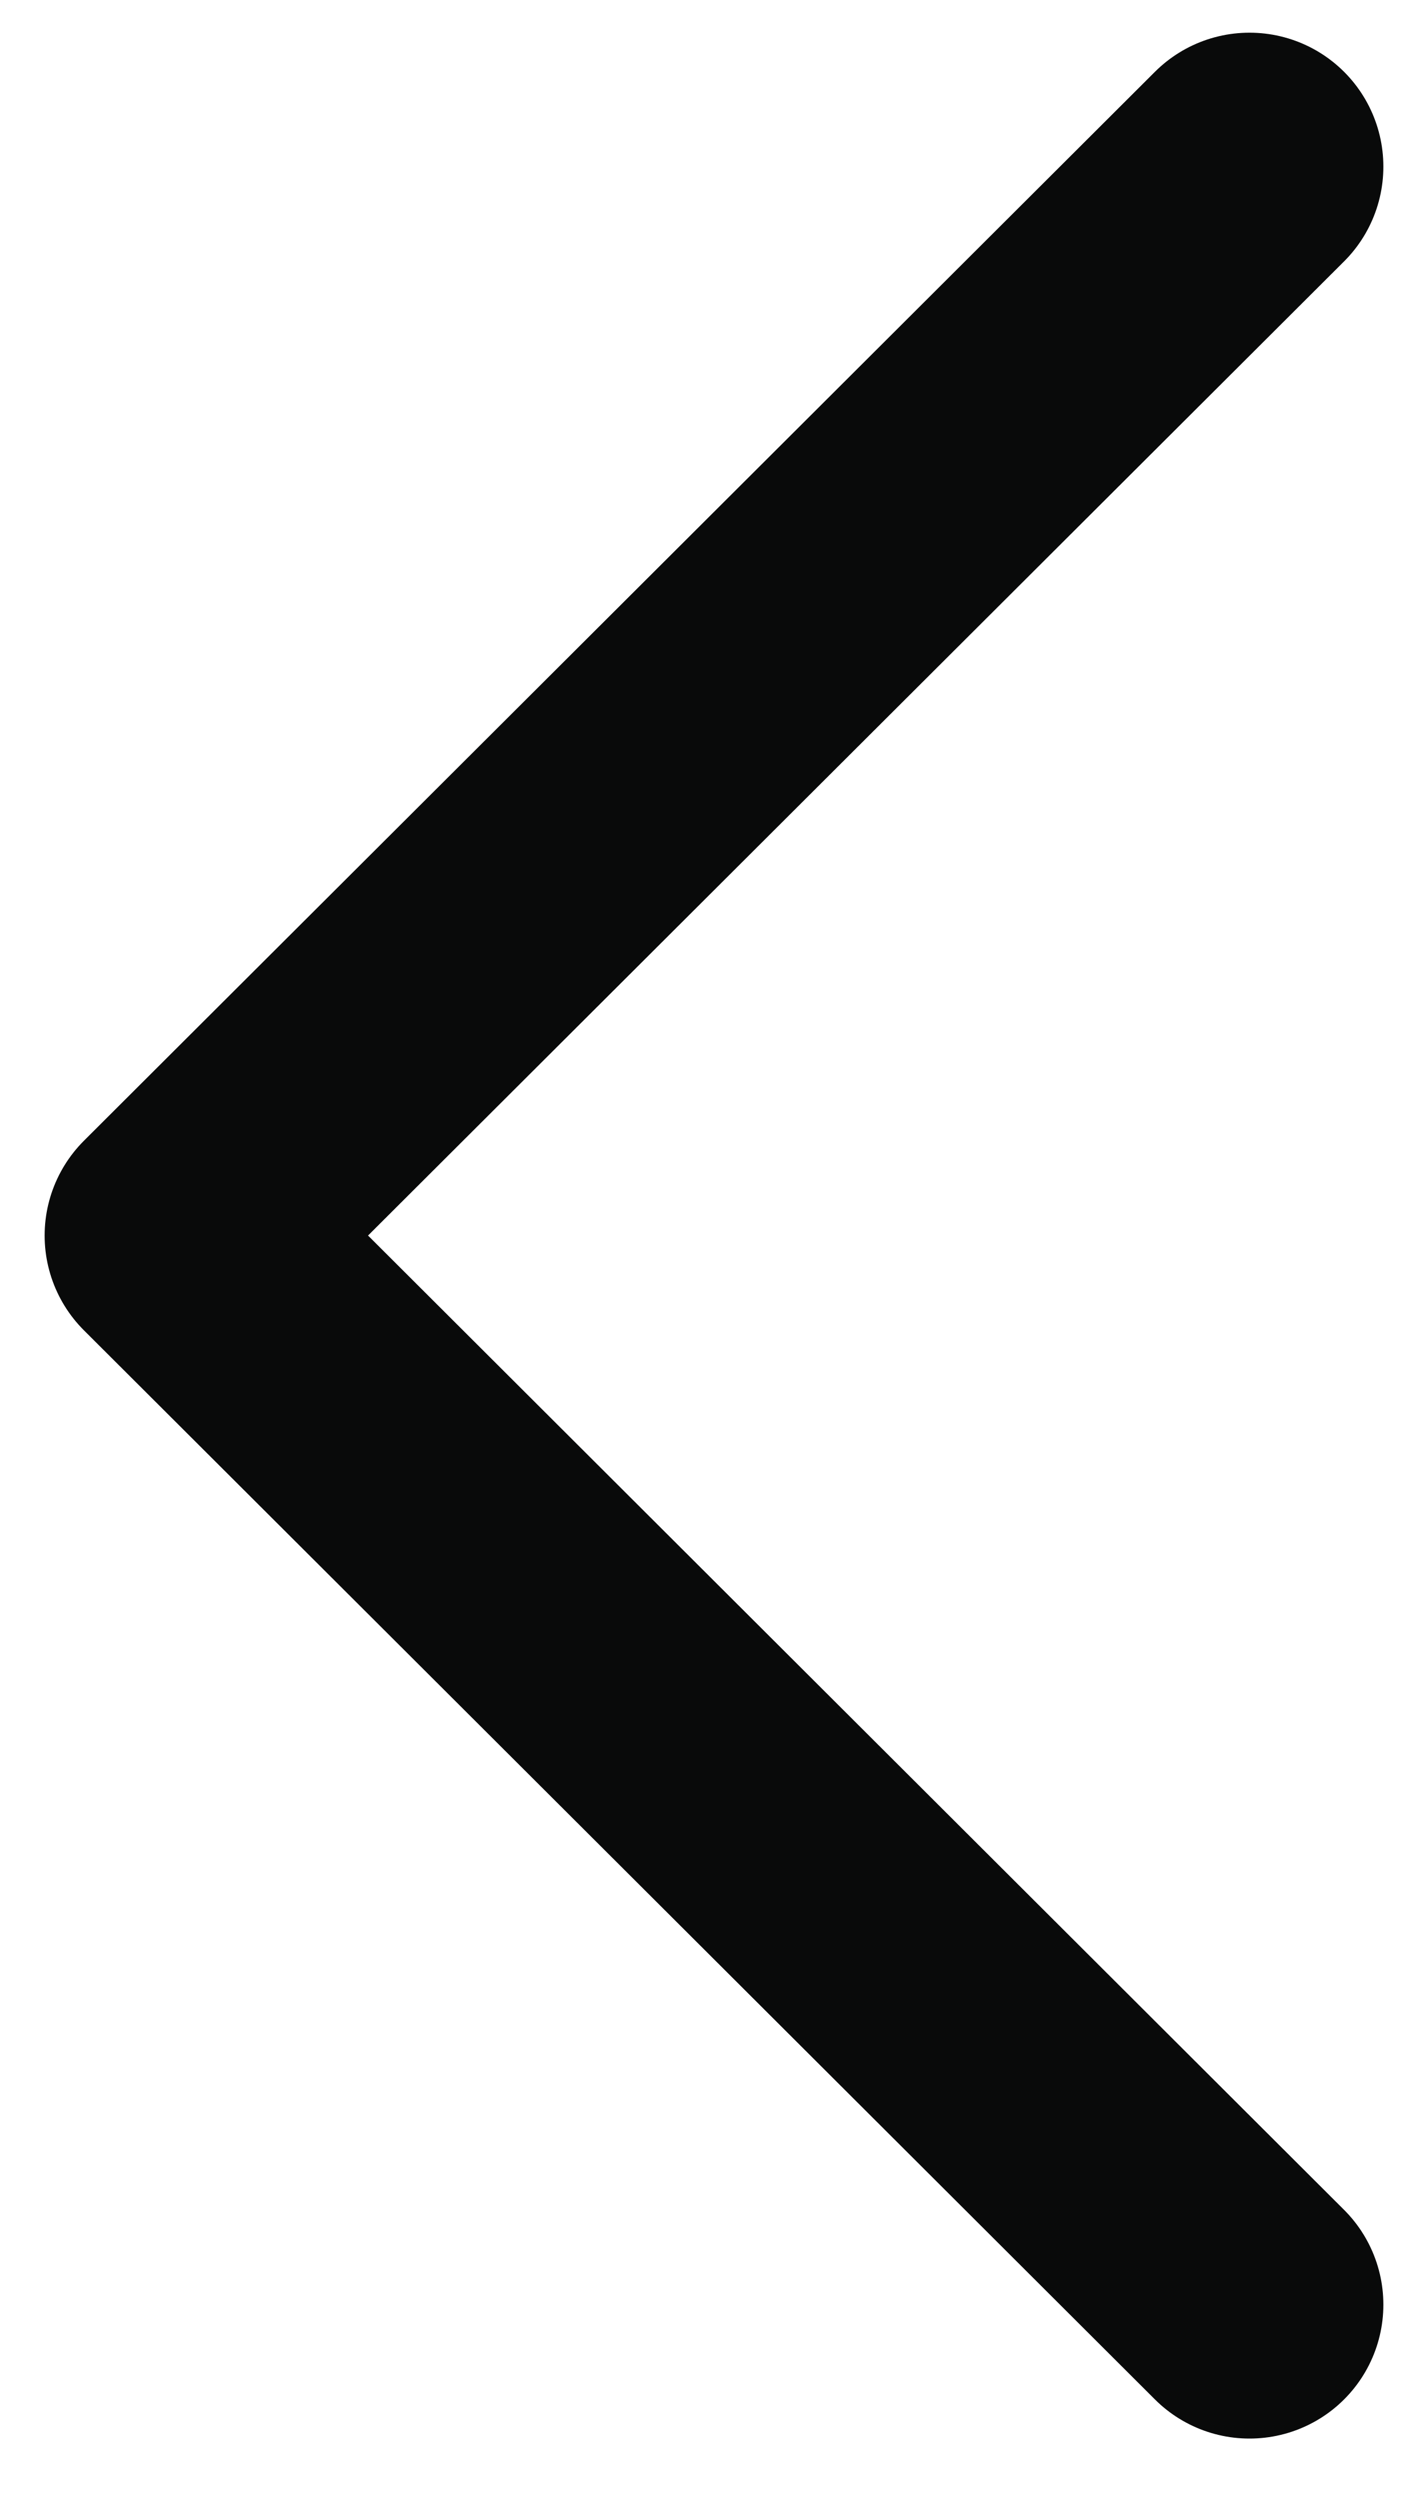 <svg width="8" height="14" viewBox="0 0 8 14" fill="none" xmlns="http://www.w3.org/2000/svg">
<path d="M7 12.906L1 6.919L7 0.933" stroke="#090A0A" stroke-width="1.5" stroke-linecap="round" stroke-linejoin="round"/>
</svg>
